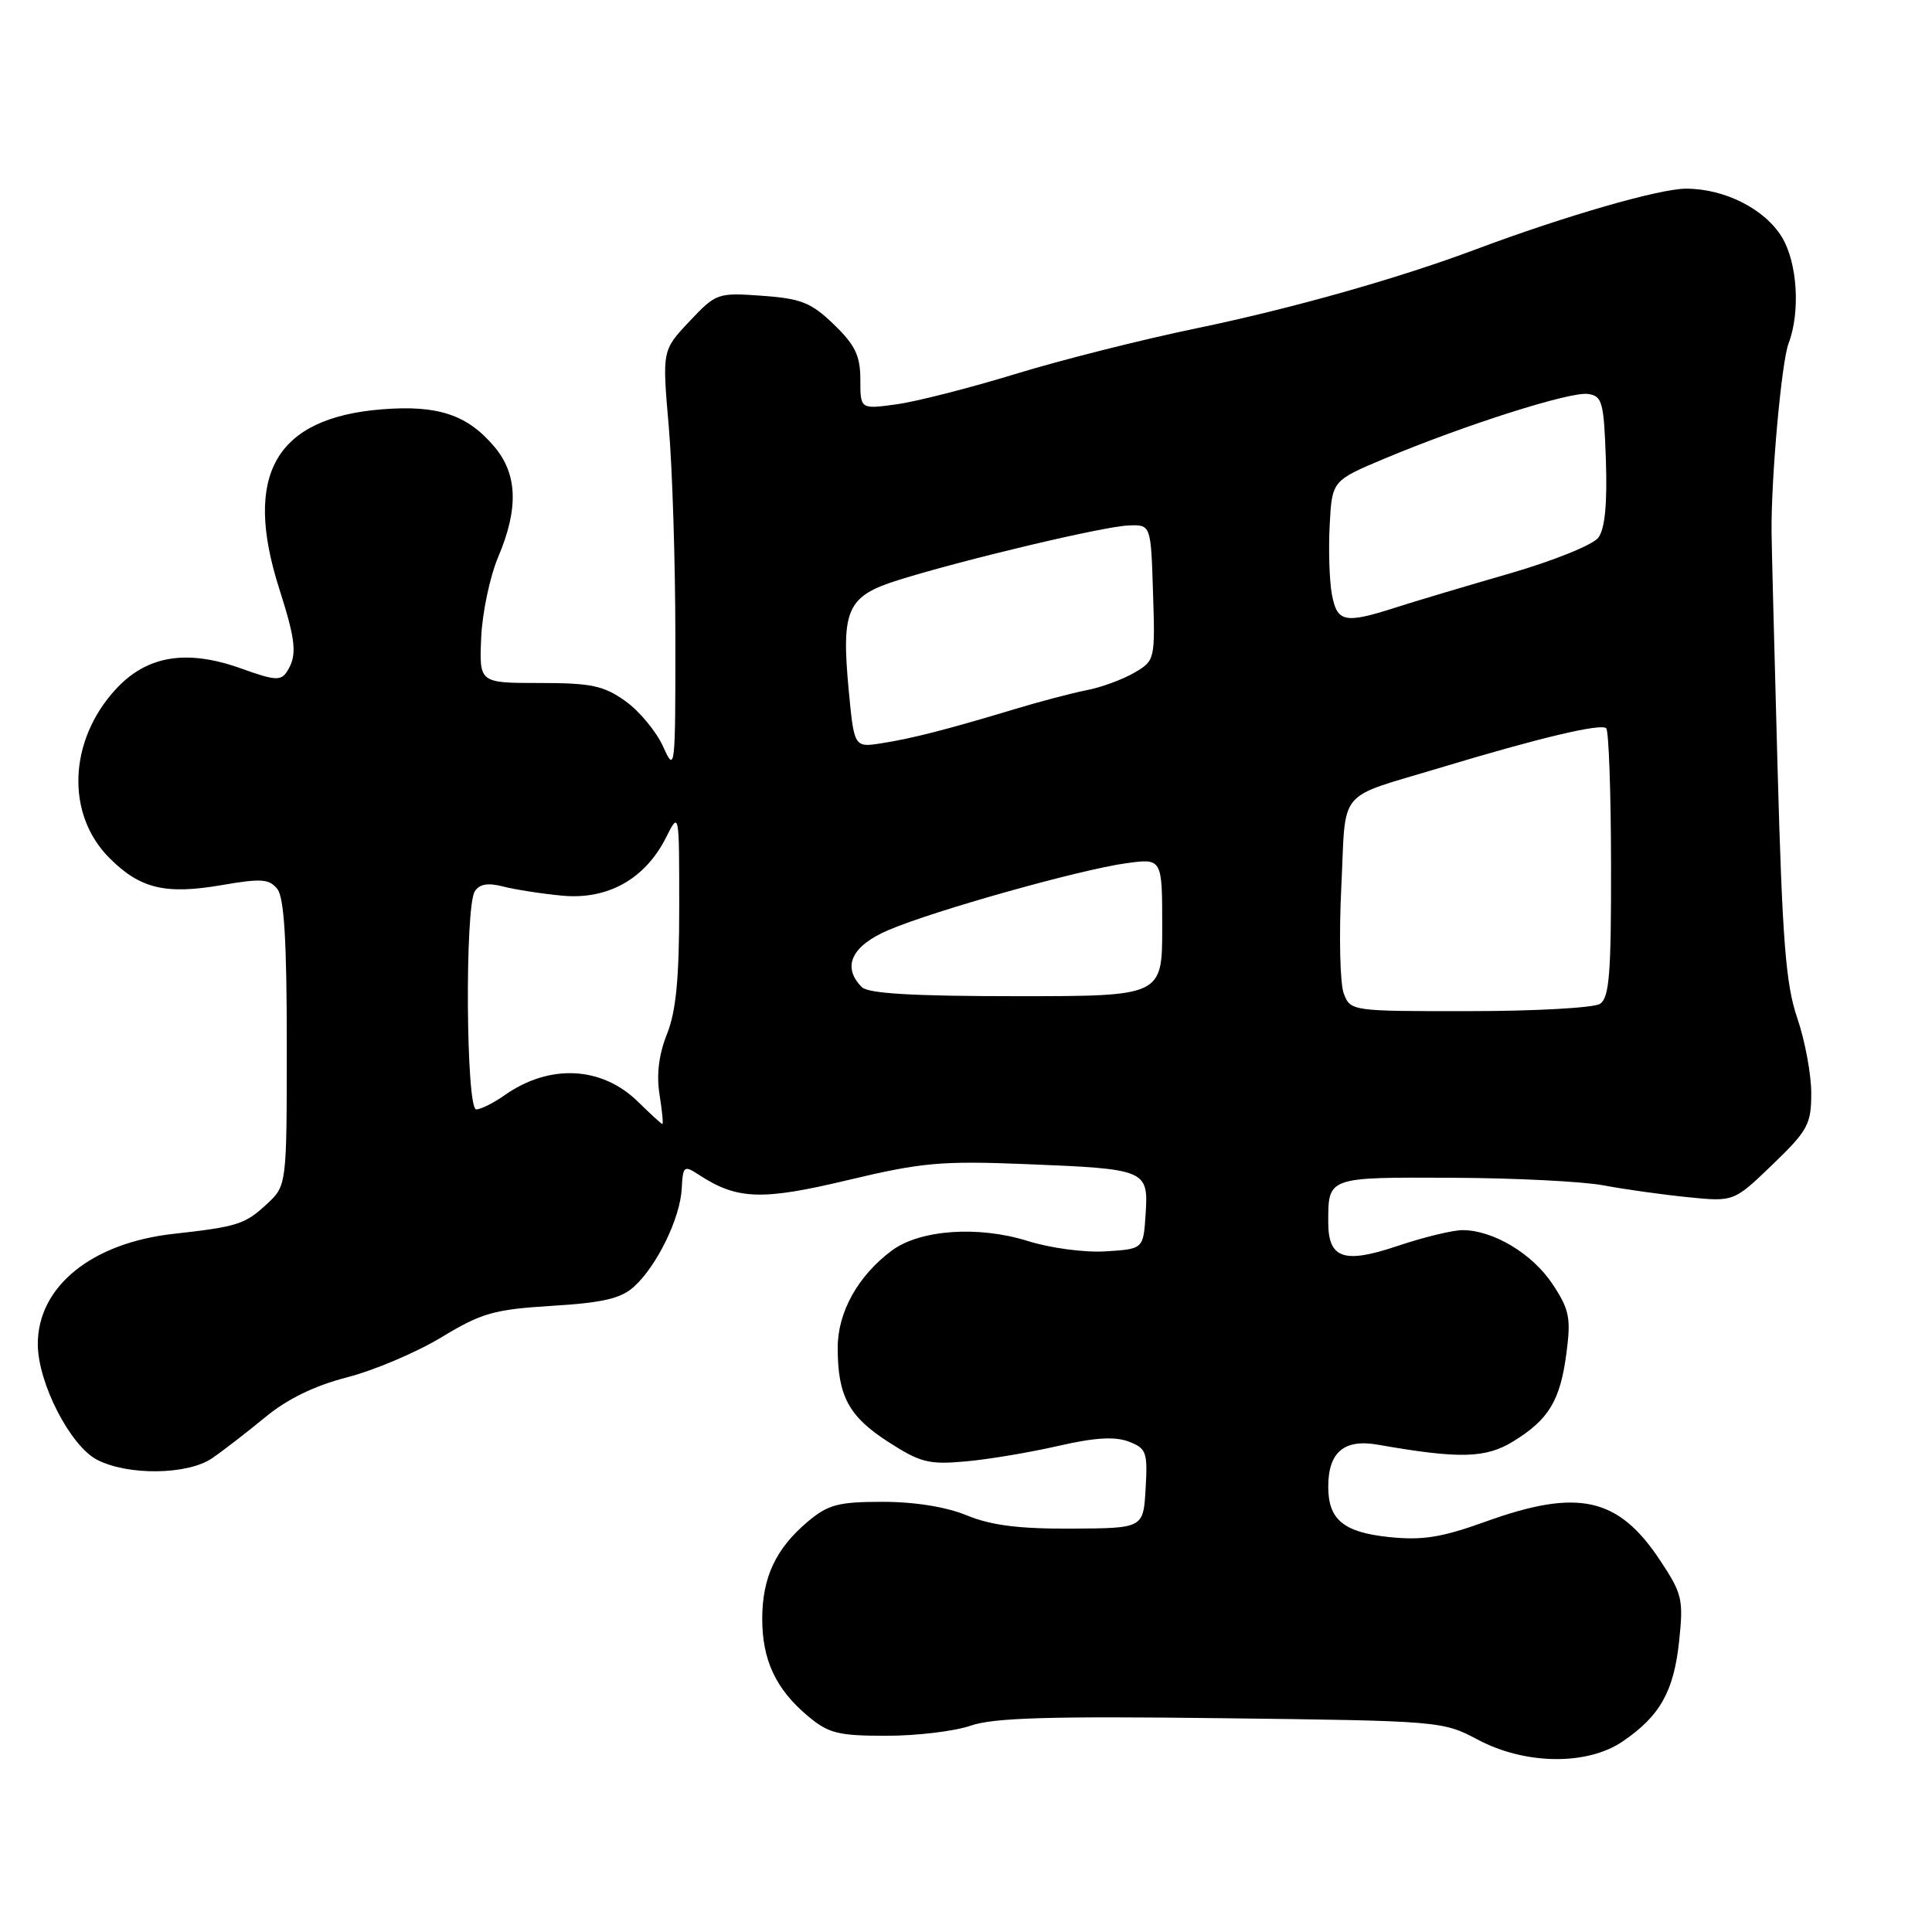 <?xml version="1.0" encoding="UTF-8" standalone="no"?>
<!DOCTYPE svg PUBLIC "-//W3C//DTD SVG 1.1//EN" "http://www.w3.org/Graphics/SVG/1.1/DTD/svg11.dtd" >
<svg xmlns="http://www.w3.org/2000/svg" xmlns:xlink="http://www.w3.org/1999/xlink" version="1.1" viewBox="0 0 256 256">
 <g >
 <path fill="currentColor"
d=" M 215.01 230.75 C 219.96 227.38 221.78 224.14 222.49 217.50 C 223.08 211.91 222.91 211.17 219.94 206.71 C 214.41 198.38 209.09 197.21 196.86 201.62 C 191.03 203.72 188.50 204.13 184.07 203.67 C 178.03 203.04 176.00 201.37 176.00 197.00 C 176.00 192.42 178.10 190.64 182.58 191.43 C 193.40 193.33 196.87 193.24 200.53 190.98 C 205.25 188.07 206.74 185.58 207.57 179.24 C 208.17 174.64 207.95 173.52 205.72 170.15 C 203.05 166.12 197.85 163.00 193.79 163.00 C 192.47 163.00 188.59 163.95 185.17 165.10 C 178.08 167.49 176.00 166.78 176.00 161.96 C 176.00 155.94 175.86 155.99 192.36 156.06 C 200.69 156.09 209.75 156.55 212.50 157.07 C 215.25 157.59 220.25 158.29 223.62 158.63 C 229.74 159.25 229.74 159.25 234.87 154.31 C 239.56 149.79 240.00 148.98 240.00 144.84 C 240.00 142.35 239.17 137.88 238.15 134.91 C 236.62 130.43 236.17 124.70 235.53 101.50 C 235.11 86.10 234.75 72.15 234.74 70.50 C 234.67 63.38 236.06 47.96 236.99 45.52 C 238.58 41.35 238.17 34.80 236.11 31.42 C 233.83 27.68 228.53 25.00 223.41 25.00 C 219.89 25.00 207.35 28.62 195.50 33.06 C 185.23 36.91 171.10 40.90 158.50 43.51 C 151.35 44.99 140.55 47.71 134.50 49.57 C 128.45 51.42 121.36 53.23 118.75 53.58 C 114.00 54.23 114.00 54.23 114.00 50.31 C 114.00 47.15 113.33 45.74 110.51 43.01 C 107.50 40.10 106.19 39.57 100.99 39.19 C 95.08 38.77 94.90 38.83 91.35 42.59 C 87.74 46.42 87.74 46.42 88.61 56.46 C 89.09 61.98 89.49 74.61 89.49 84.53 C 89.50 102.03 89.45 102.46 87.87 98.93 C 86.97 96.94 84.72 94.22 82.87 92.90 C 79.99 90.85 78.34 90.50 71.50 90.50 C 63.50 90.50 63.50 90.50 63.76 84.50 C 63.90 81.20 64.92 76.39 66.01 73.81 C 68.73 67.40 68.58 62.84 65.52 59.21 C 61.94 54.95 58.02 53.64 50.58 54.24 C 36.50 55.37 32.18 62.92 37.00 78.00 C 39.22 84.96 39.40 86.82 38.04 88.97 C 37.23 90.24 36.44 90.19 31.99 88.59 C 24.73 85.98 19.43 86.86 15.31 91.36 C 9.07 98.17 8.71 107.90 14.50 113.69 C 18.57 117.77 21.92 118.57 29.45 117.27 C 34.61 116.38 35.68 116.45 36.75 117.80 C 37.65 118.94 38.00 124.66 38.00 138.24 C 38.00 157.10 38.00 157.10 35.33 159.57 C 32.46 162.23 31.45 162.55 23.00 163.49 C 12.11 164.70 4.99 170.50 5.01 178.12 C 5.02 183.25 9.31 191.59 12.87 193.43 C 16.95 195.54 24.83 195.44 28.08 193.24 C 29.49 192.28 32.64 189.85 35.08 187.84 C 38.05 185.38 41.63 183.63 46.00 182.50 C 49.58 181.58 55.20 179.19 58.49 177.20 C 63.82 173.97 65.44 173.51 73.14 173.03 C 79.89 172.62 82.28 172.06 84.00 170.50 C 87.04 167.75 90.12 161.43 90.33 157.53 C 90.49 154.47 90.62 154.37 92.63 155.68 C 97.67 158.98 100.98 159.09 112.38 156.36 C 122.11 154.04 124.73 153.80 135.92 154.25 C 151.94 154.89 152.18 155.00 151.80 160.88 C 151.50 165.50 151.50 165.50 146.52 165.81 C 143.74 165.99 139.17 165.38 136.19 164.44 C 129.64 162.39 121.92 162.93 118.18 165.70 C 113.70 169.02 111.00 173.86 111.00 178.58 C 111.00 184.99 112.46 187.69 117.73 191.08 C 121.97 193.81 123.11 194.09 128.00 193.64 C 131.03 193.37 136.53 192.44 140.23 191.59 C 145.01 190.49 147.71 190.32 149.54 191.01 C 151.91 191.91 152.08 192.40 151.80 197.25 C 151.50 202.50 151.50 202.50 142.00 202.55 C 135.05 202.59 131.33 202.12 128.12 200.80 C 125.38 199.67 121.21 199.00 116.95 199.00 C 111.08 199.00 109.73 199.36 107.04 201.62 C 102.80 205.18 101.00 209.03 101.00 214.50 C 101.00 219.97 102.80 223.82 107.04 227.38 C 109.78 229.68 111.04 230.00 117.45 230.00 C 121.46 230.00 126.49 229.40 128.62 228.66 C 131.63 227.61 139.11 227.39 161.81 227.67 C 190.81 228.02 191.18 228.05 195.81 230.51 C 202.08 233.85 210.30 233.96 215.01 230.75 Z  M 84.55 146.00 C 79.74 141.27 72.81 140.93 66.85 145.13 C 65.39 146.16 63.70 147.00 63.10 147.00 C 61.75 147.00 61.58 120.21 62.91 118.11 C 63.52 117.14 64.65 116.95 66.64 117.46 C 68.21 117.87 71.75 118.42 74.50 118.68 C 80.53 119.25 85.49 116.47 88.25 110.98 C 90.00 107.50 90.00 107.50 90.00 120.23 C 90.00 129.64 89.58 134.02 88.38 137.01 C 87.30 139.72 86.97 142.39 87.39 145.03 C 87.74 147.22 87.91 148.97 87.76 148.94 C 87.62 148.91 86.17 147.59 84.55 146.00 Z  M 178.05 131.63 C 177.56 130.33 177.41 123.99 177.73 117.54 C 178.39 104.17 176.90 105.95 191.00 101.68 C 203.92 97.78 212.15 95.82 212.83 96.50 C 213.17 96.84 213.46 104.98 213.47 114.59 C 213.50 129.05 213.24 132.23 212.00 133.02 C 211.18 133.54 203.40 133.98 194.73 133.98 C 179.05 134.00 178.94 133.98 178.05 131.63 Z  M 114.20 130.80 C 111.52 128.12 112.83 125.32 117.75 123.23 C 123.88 120.62 143.13 115.22 149.25 114.38 C 154.00 113.73 154.00 113.73 154.00 122.86 C 154.00 132.00 154.00 132.00 134.70 132.00 C 121.02 132.00 115.05 131.65 114.20 130.80 Z  M 112.45 91.36 C 111.46 80.73 112.25 78.99 119.01 76.87 C 127.63 74.17 146.19 69.76 149.50 69.63 C 152.50 69.50 152.50 69.50 152.78 78.51 C 153.07 87.44 153.04 87.54 150.28 89.15 C 148.75 90.04 145.93 91.08 144.00 91.45 C 142.07 91.83 137.80 92.95 134.50 93.95 C 125.40 96.69 120.87 97.85 116.84 98.48 C 113.18 99.06 113.18 99.06 112.45 91.36 Z  M 176.48 78.75 C 176.15 76.96 176.02 72.84 176.19 69.59 C 176.50 63.69 176.50 63.69 183.50 60.75 C 194.18 56.28 208.06 51.87 210.40 52.20 C 212.32 52.47 212.52 53.24 212.79 61.01 C 212.98 66.78 212.66 70.08 211.79 71.24 C 211.07 72.20 205.84 74.31 200.00 76.00 C 194.22 77.67 187.41 79.70 184.87 80.52 C 178.14 82.67 177.18 82.46 176.48 78.75 Z "/>
</g>
</svg>